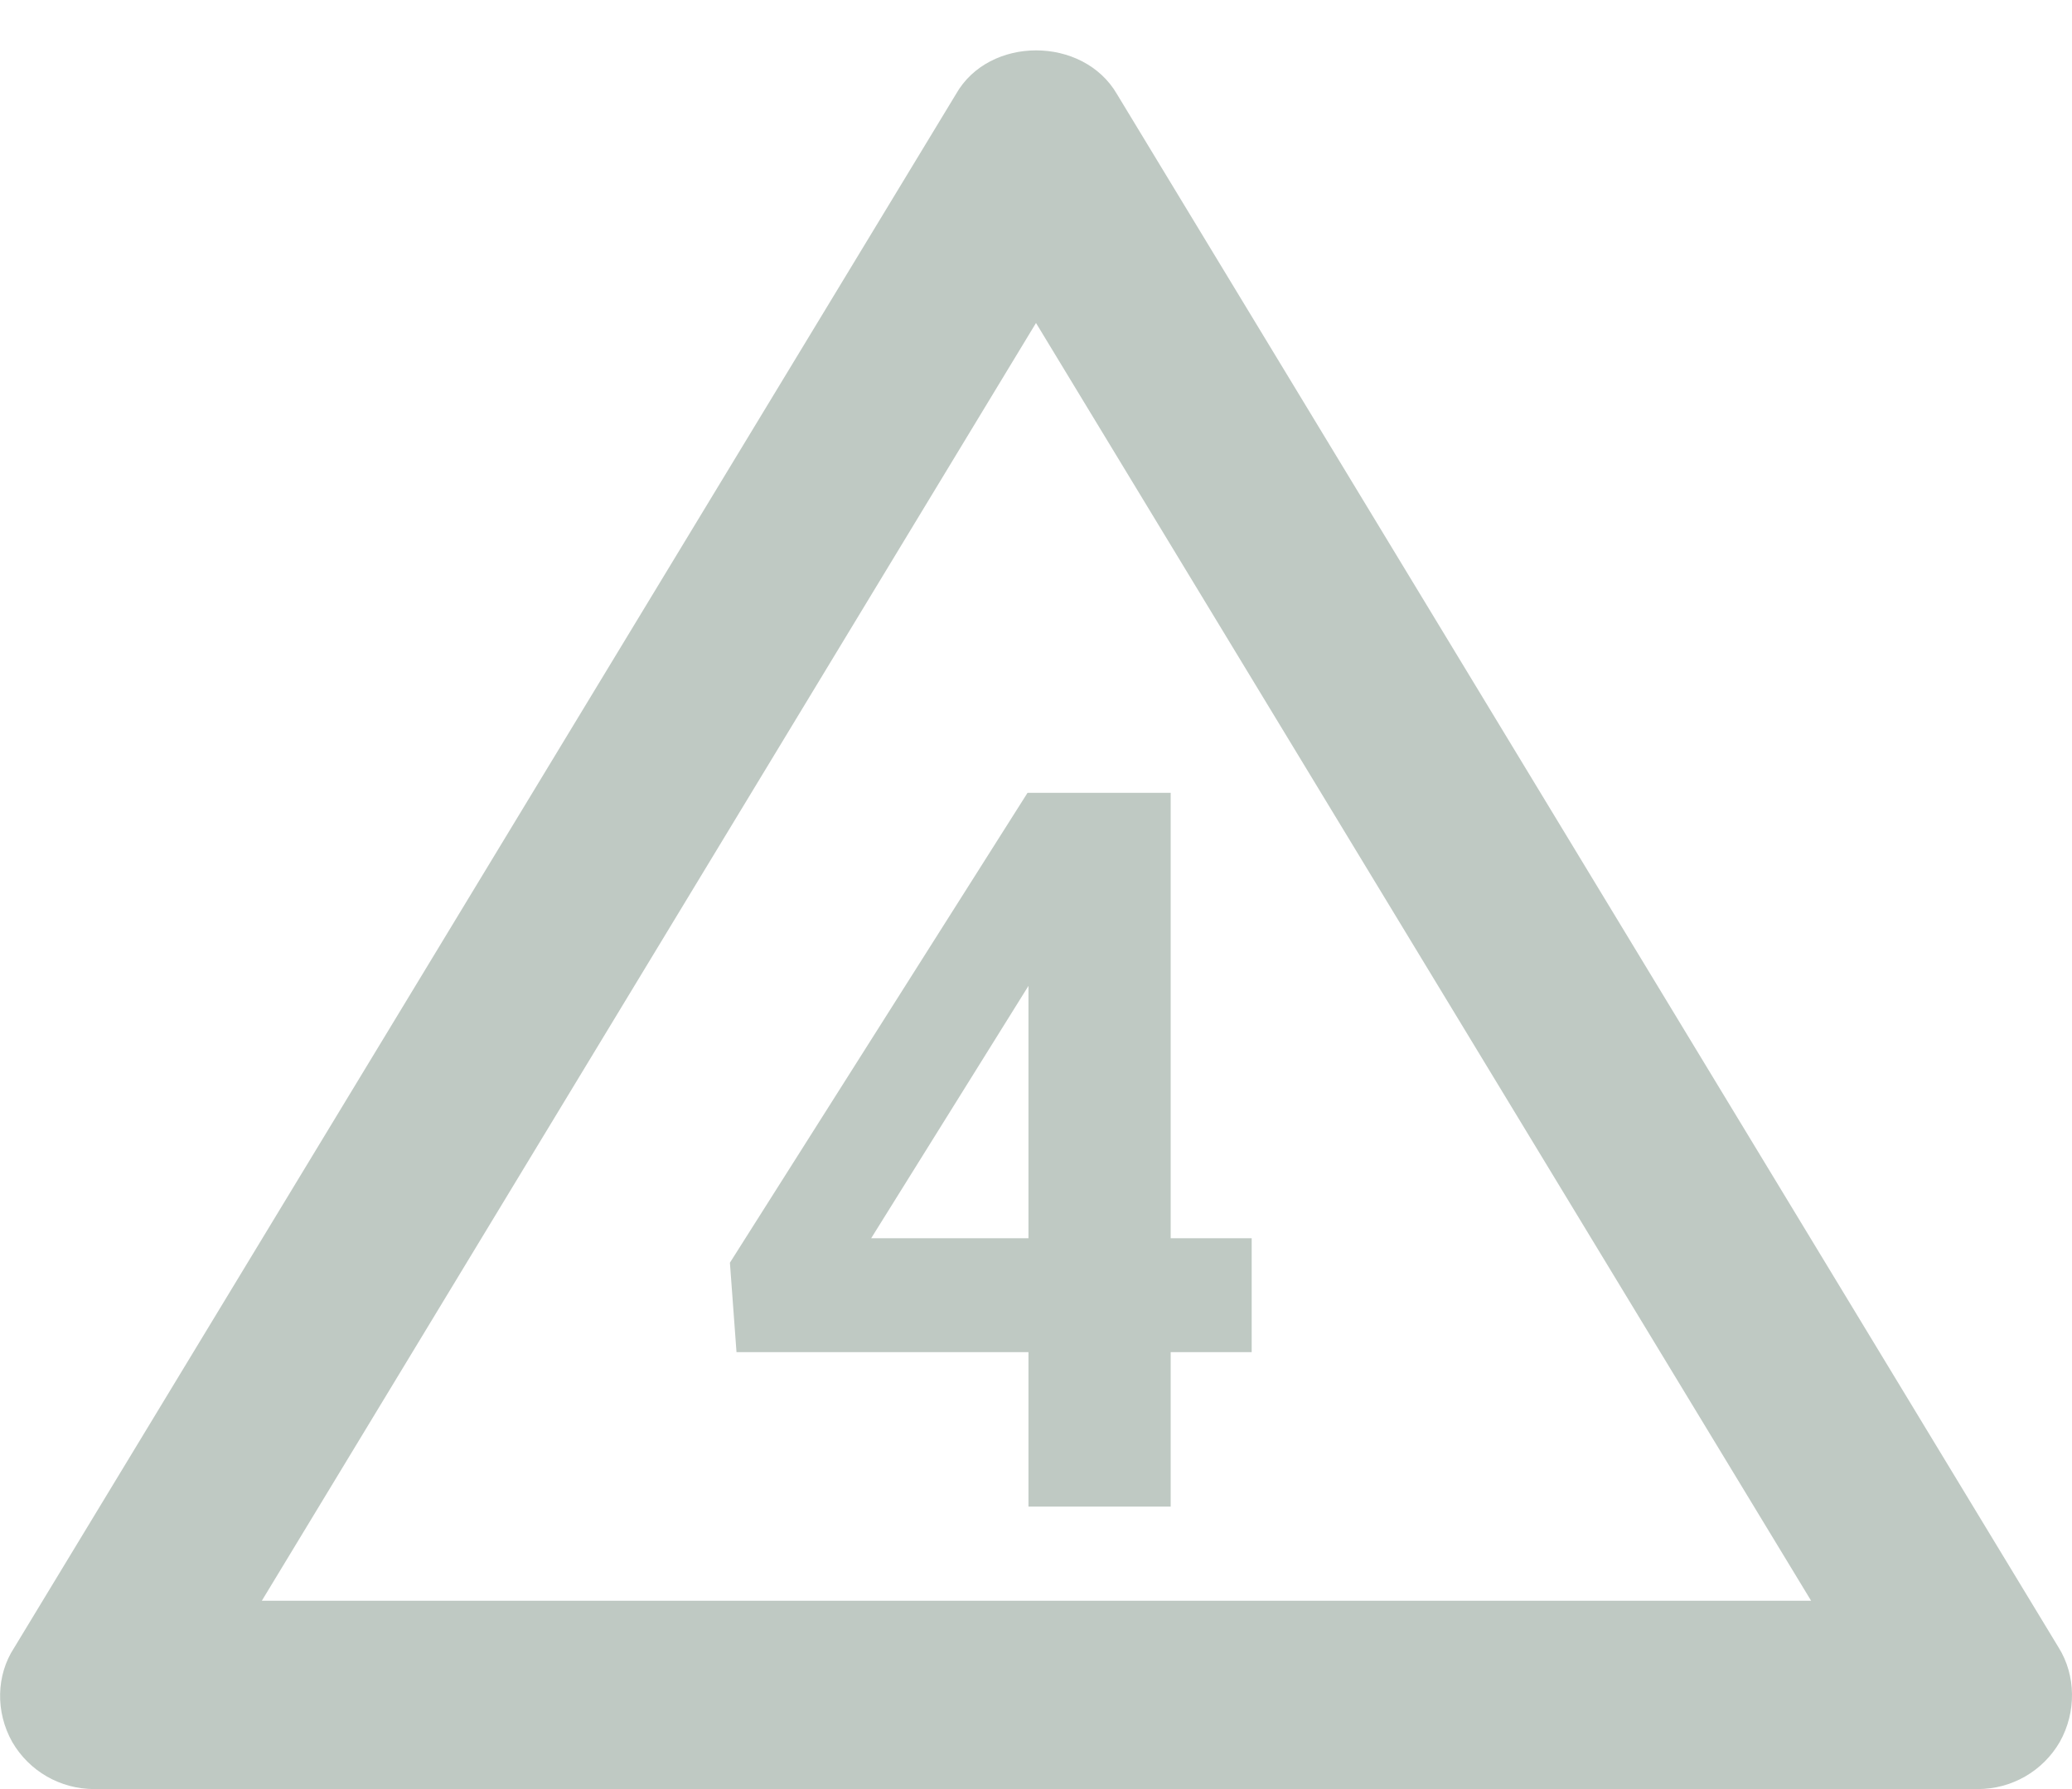 <svg width="22" height="19" viewBox="0 0 22 19" fill="none" xmlns="http://www.w3.org/2000/svg">
<path d="M12.43 13.15H13.29V14.36H12.43V16H10.92V14.36H7.82L7.75 13.41L10.91 8.42H12.43V13.15ZM9.25 13.15H10.92V10.47L9.25 13.15ZM21 19H1C0.64 19 0.31 18.81 0.13 18.5C-0.05 18.18 -0.04 17.79 0.15 17.5L10.15 1C10.5 0.38 11.5 0.38 11.86 1L21.86 17.5C22.04 17.79 22.05 18.18 21.87 18.5C21.69 18.81 21.36 19 21 19ZM2.78 17H19.23L11 3.43L2.78 17Z" fill="#BFC9C3"/>
</svg>
